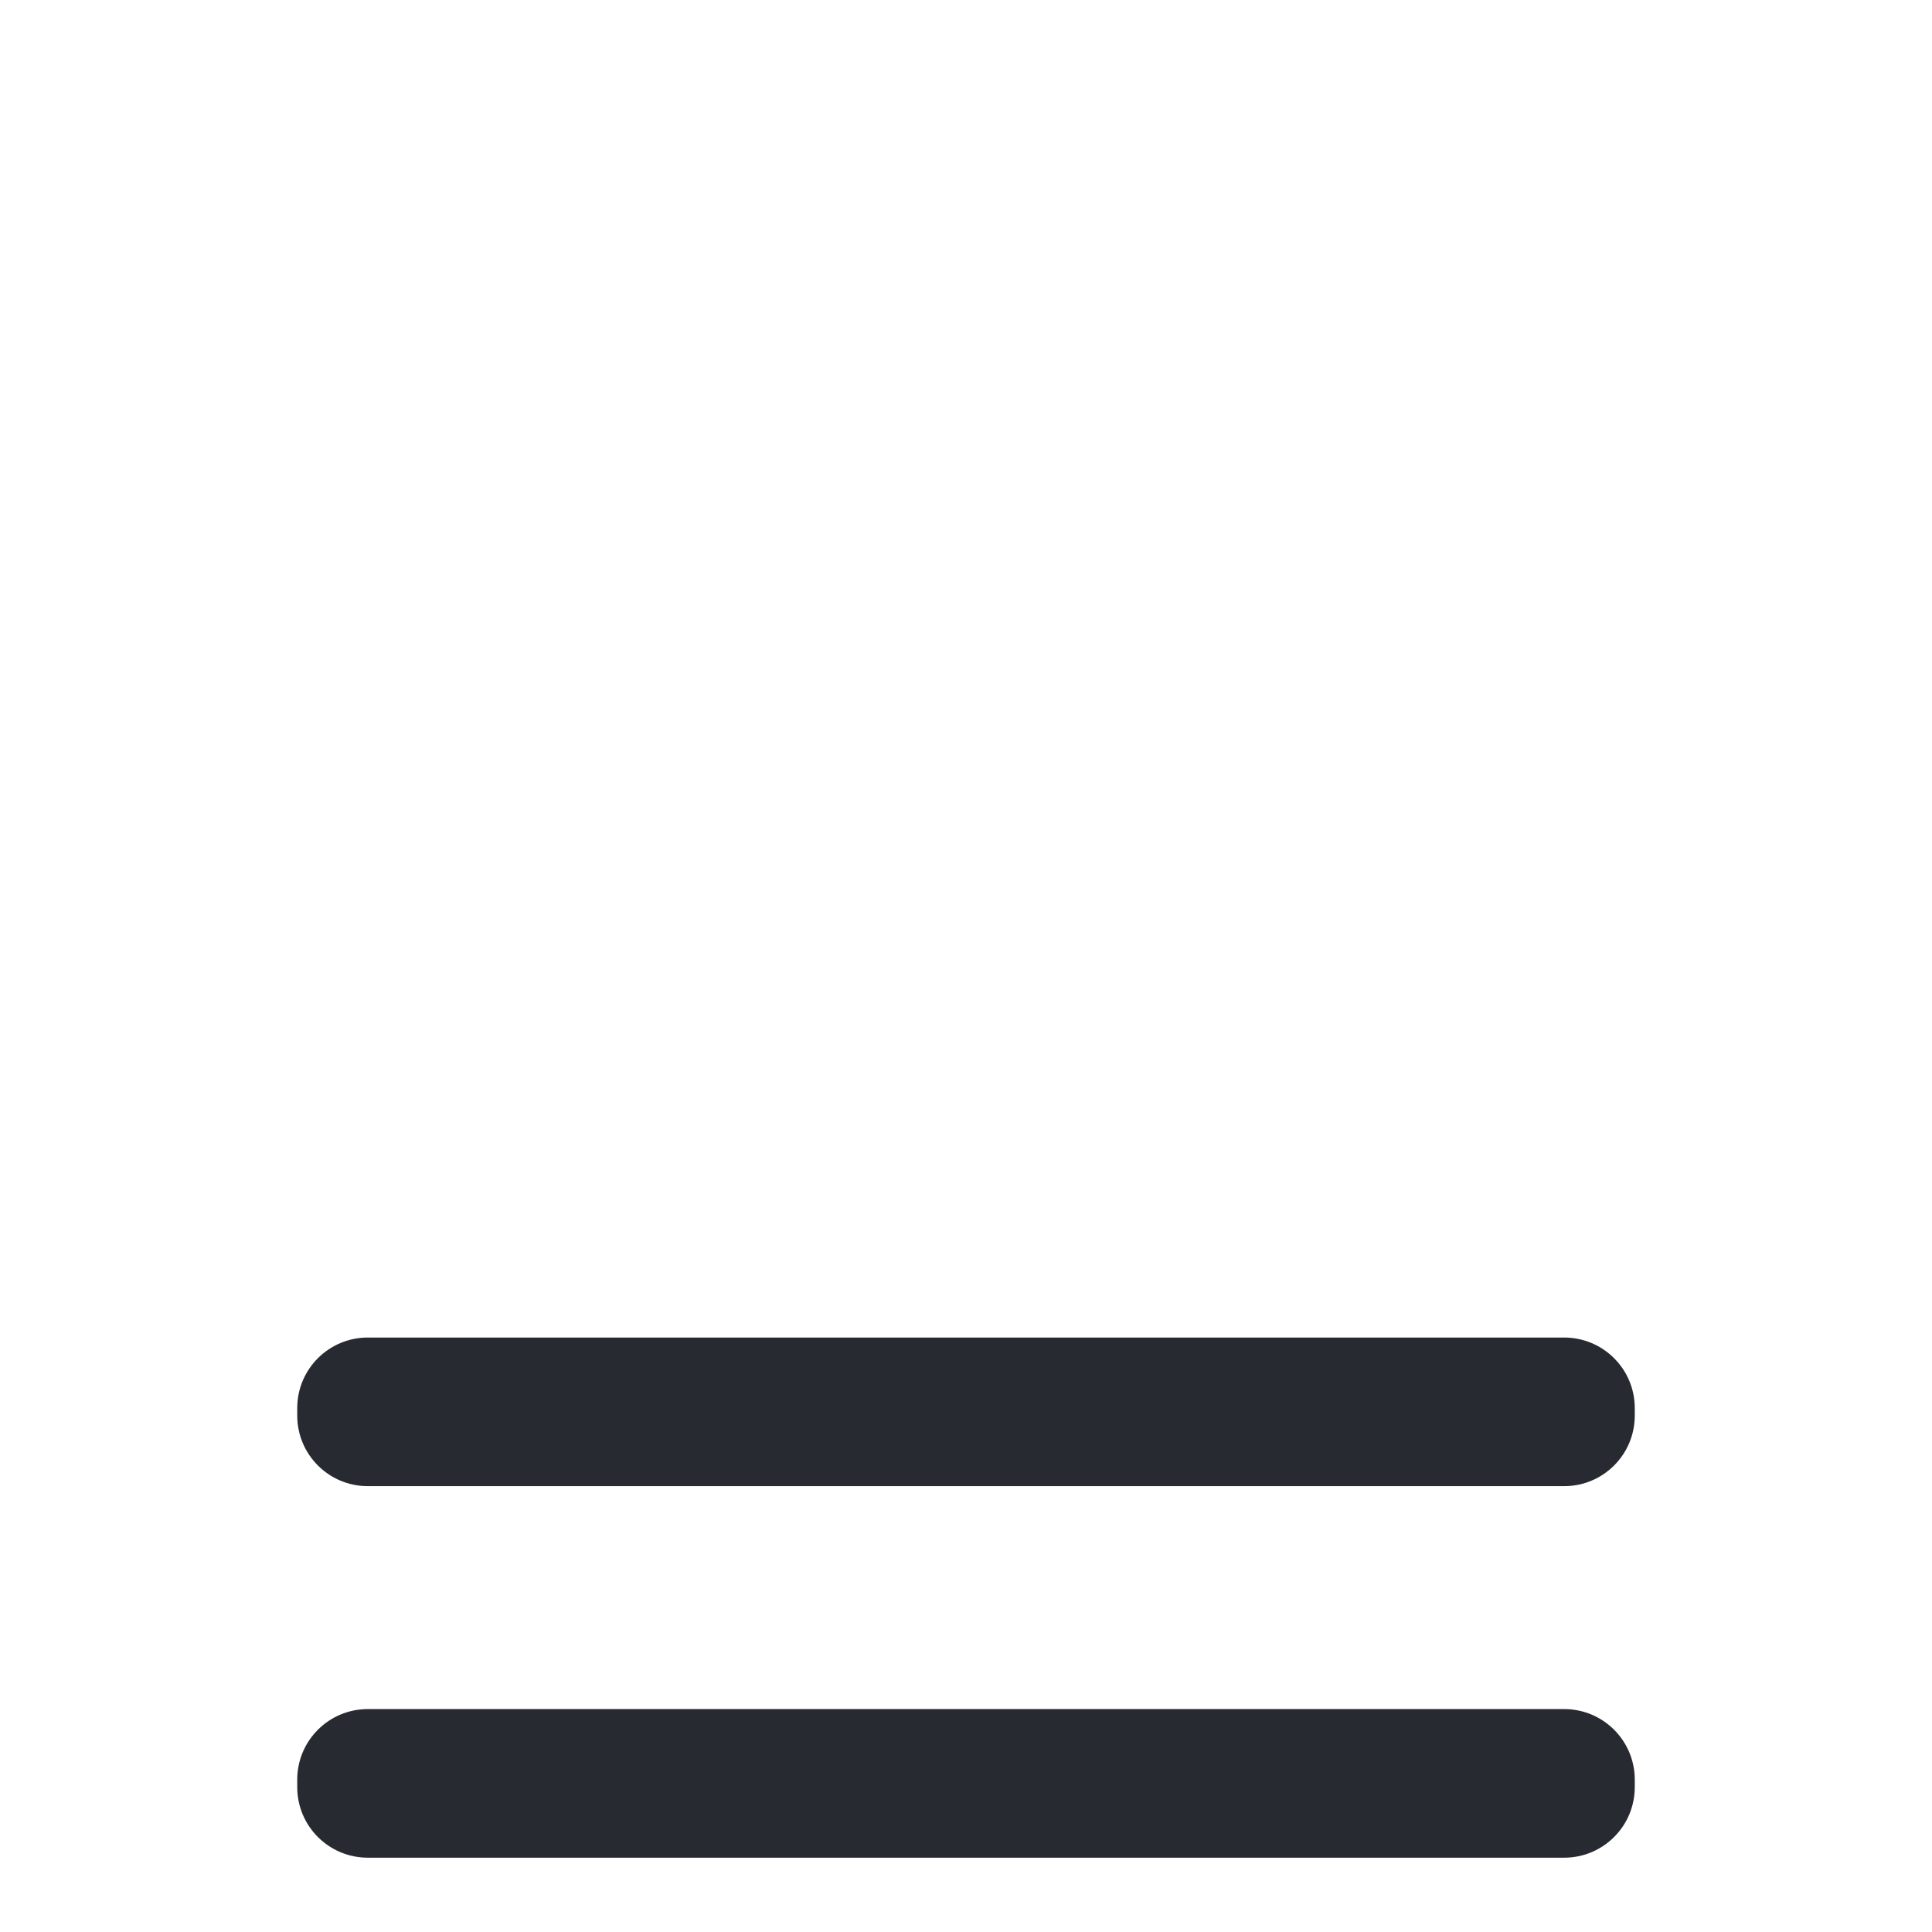 <svg xmlns="http://www.w3.org/2000/svg" width="26" height="26" fill="none" viewBox="0 0 26 26"><g id="eva:menu-fill" filter="url(#filter0_ddd_31_3)"><path id="Vector" fill="#272A31" d="M21.05 11H4.95C4.425 11 4 11.425 4 11.95V12.05C4 12.575 4.425 13 4.95 13H21.05C21.575 13 22 12.575 22 12.05V11.95C22 11.425 21.575 11 21.05 11Z"/><path id="Vector_2" fill="#272A31" d="M21.05 16H4.95C4.425 16 4 16.425 4 16.95V17.05C4 17.575 4.425 18 4.95 18H21.05C21.575 18 22 17.575 22 17.05V16.95C22 16.425 21.575 16 21.05 16Z"/><path id="Vector_3" fill="#272A31" d="M21.05 6H4.95C4.425 6 4 6.425 4 6.95V7.05C4 7.575 4.425 8 4.95 8H21.05C21.575 8 22 7.575 22 7.05V6.95C22 6.425 21.575 6 21.05 6Z"/></g><defs><filter id="filter0_ddd_31_3" width="32" height="32" x="-3" y="0" color-interpolation-filters="sRGB" filterUnits="userSpaceOnUse"><feFlood flood-opacity="0" result="BackgroundImageFix"/><feColorMatrix in="SourceAlpha" result="hardAlpha" type="matrix" values="0 0 0 0 0 0 0 0 0 0 0 0 0 0 0 0 0 0 127 0"/><feOffset dy="4"/><feGaussianBlur stdDeviation="2"/><feComposite in2="hardAlpha" operator="out"/><feColorMatrix type="matrix" values="0 0 0 0 0 0 0 0 0 0 0 0 0 0 0 0 0 0 0.25 0"/><feBlend in2="BackgroundImageFix" mode="normal" result="effect1_dropShadow_31_3"/><feColorMatrix in="SourceAlpha" result="hardAlpha" type="matrix" values="0 0 0 0 0 0 0 0 0 0 0 0 0 0 0 0 0 0 127 0"/><feOffset dy="4"/><feGaussianBlur stdDeviation="2"/><feComposite in2="hardAlpha" operator="out"/><feColorMatrix type="matrix" values="0 0 0 0 0 0 0 0 0 0 0 0 0 0 0 0 0 0 0.25 0"/><feBlend in2="effect1_dropShadow_31_3" mode="normal" result="effect2_dropShadow_31_3"/><feColorMatrix in="SourceAlpha" result="hardAlpha" type="matrix" values="0 0 0 0 0 0 0 0 0 0 0 0 0 0 0 0 0 0 127 0"/><feOffset dy="4"/><feGaussianBlur stdDeviation="2"/><feComposite in2="hardAlpha" operator="out"/><feColorMatrix type="matrix" values="0 0 0 0 0 0 0 0 0 0 0 0 0 0 0 0 0 0 0.25 0"/><feBlend in2="effect2_dropShadow_31_3" mode="normal" result="effect3_dropShadow_31_3"/><feBlend in="SourceGraphic" in2="effect3_dropShadow_31_3" mode="normal" result="shape"/></filter></defs></svg>